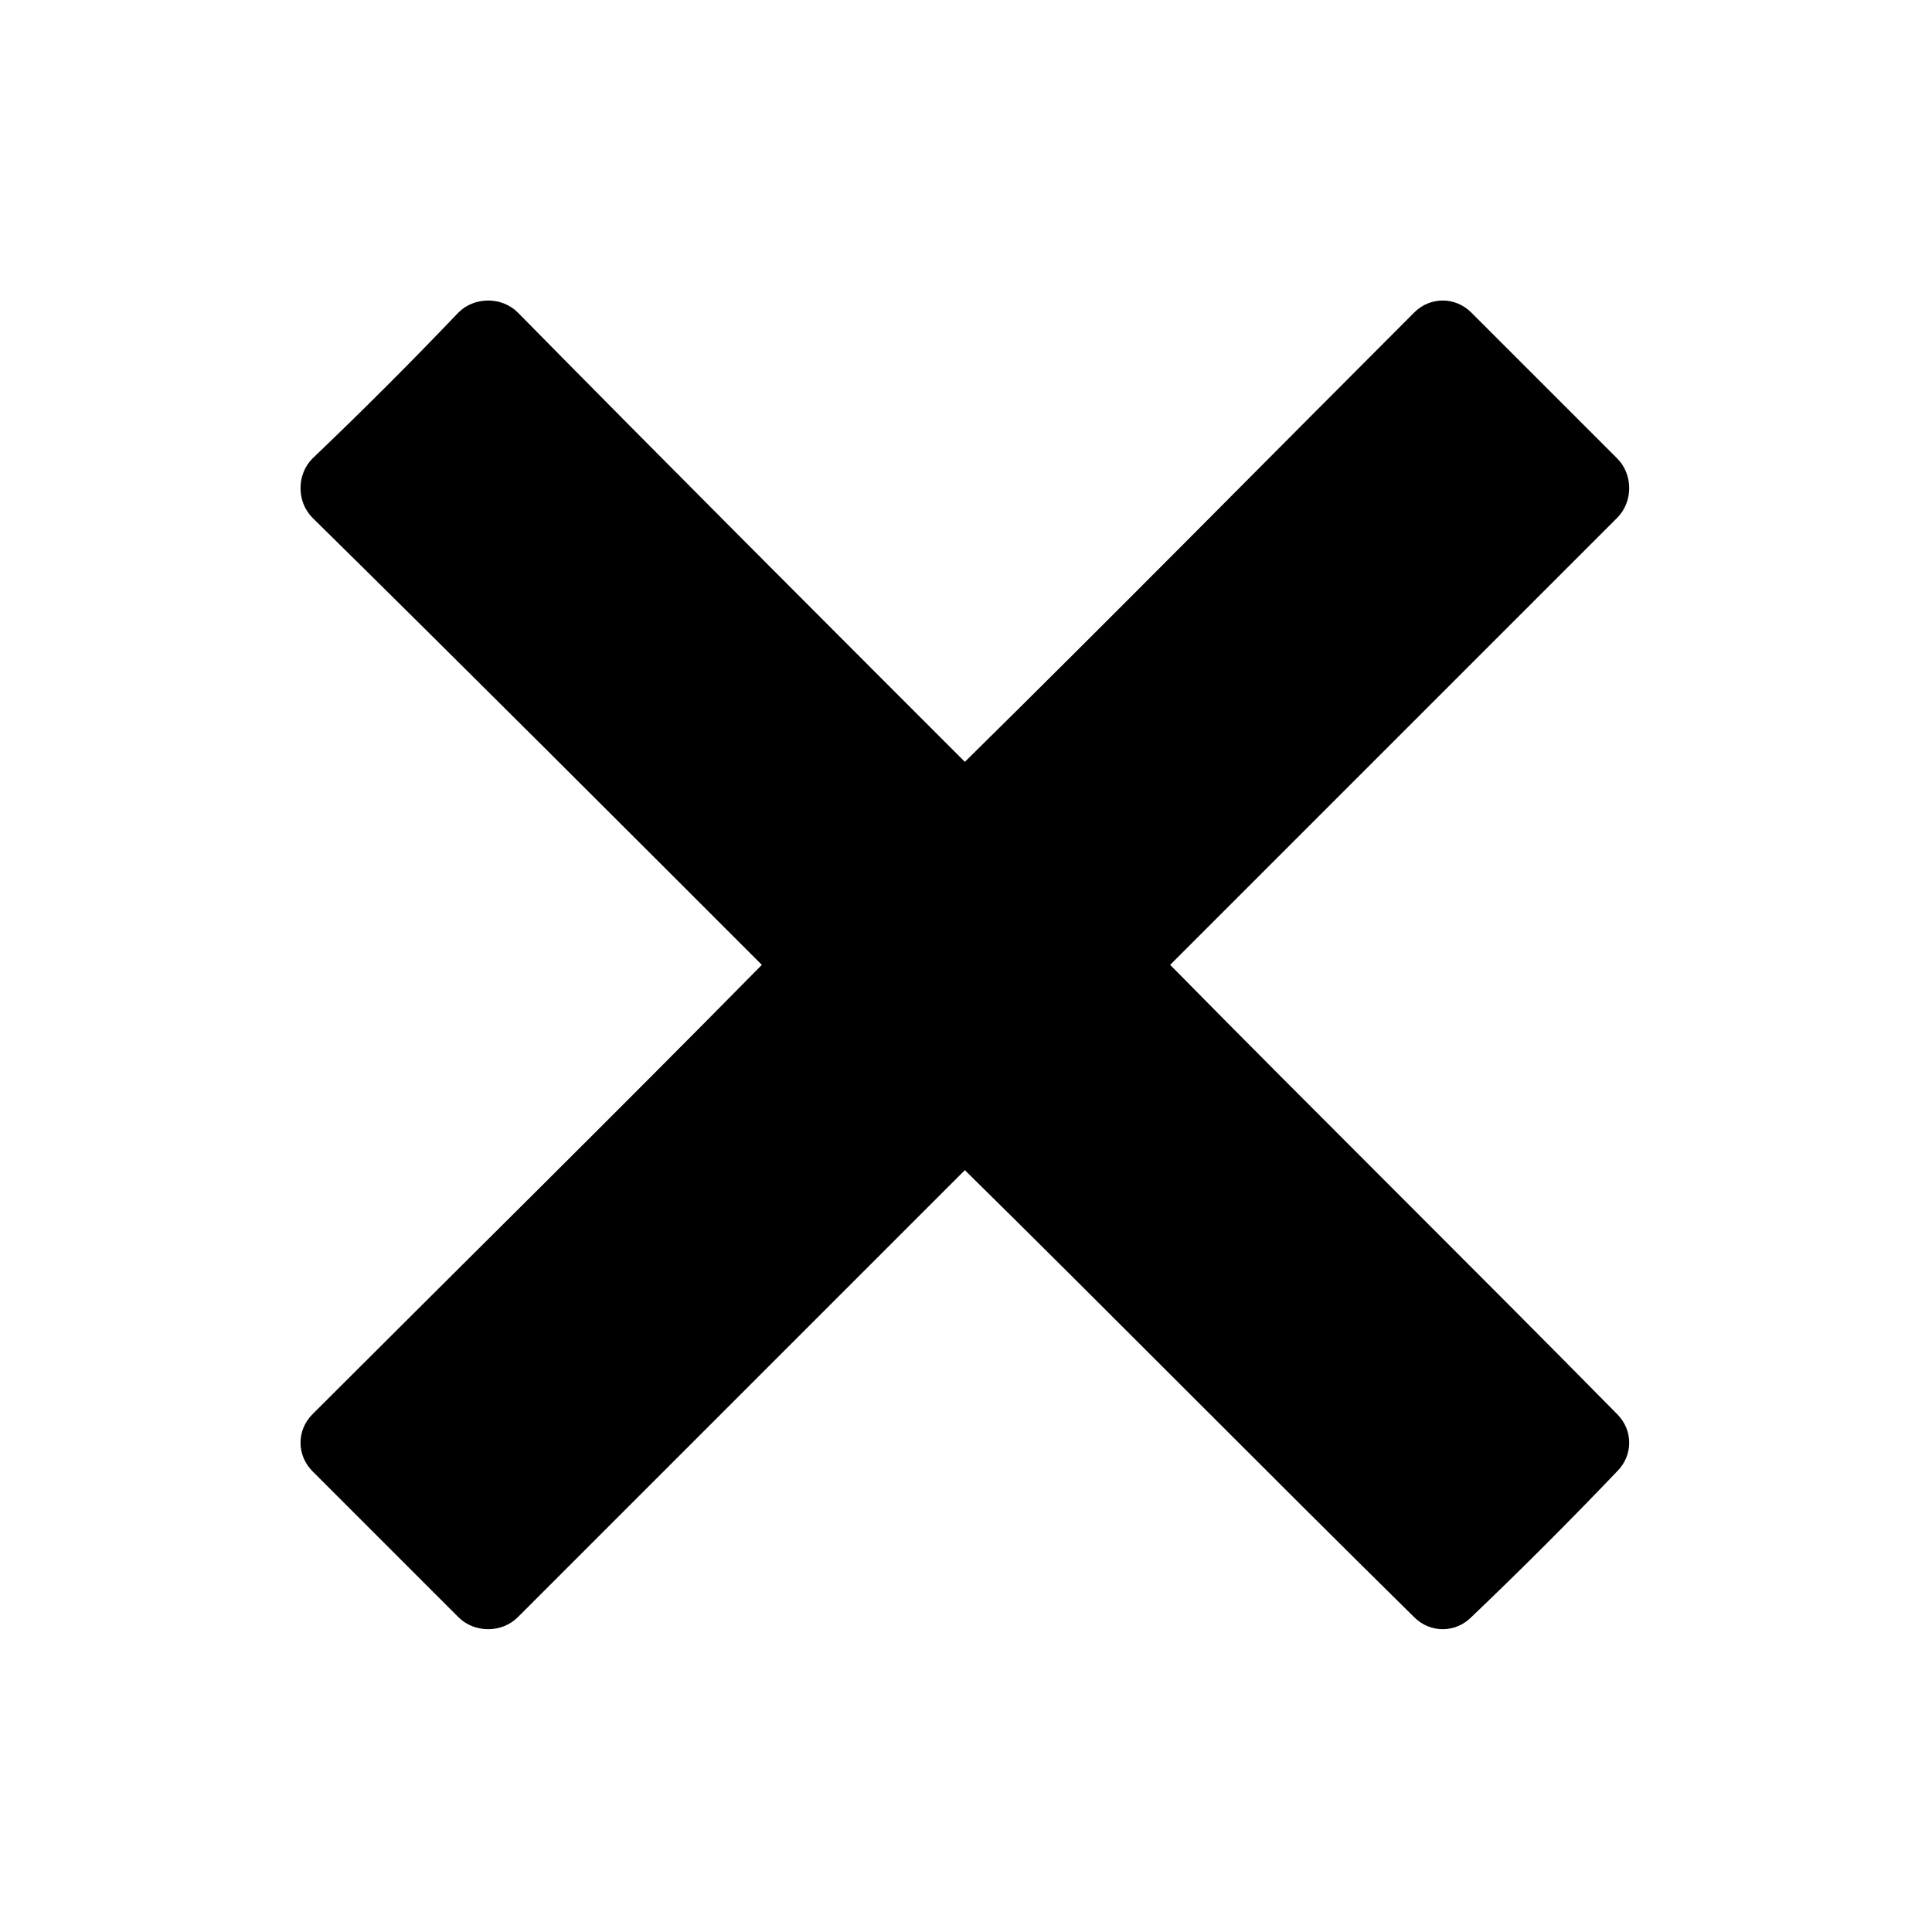 <svg height='100px' width='100px'  fill="#000000" xmlns="http://www.w3.org/2000/svg" xmlns:xlink="http://www.w3.org/1999/xlink" xml:space="preserve" version="1.1" style="shape-rendering:geometricPrecision;text-rendering:geometricPrecision;image-rendering:optimizeQuality;" viewBox="0 0 847 847" x="0px" y="0px" fill-rule="evenodd" clip-rule="evenodd"><defs><style type="text/css">
   
    .fil0 {fill:#000000}
   
  </style></defs><g><path class="fil0" d="M137 201c22,-21 43,-42 64,-64 7,-7 19,-7 26,0 65,66 131,132 196,197 66,-65 131,-131 197,-197 7,-7 18,-7 25,0 22,22 43,43 64,64 7,7 7,19 0,26 -65,65 -131,131 -196,196 65,66 131,131 196,197 7,7 7,18 0,25 -21,22 -42,43 -64,64 -7,7 -18,7 -25,0 -66,-65 -131,-131 -197,-196 -65,65 -131,131 -196,196 -7,7 -19,7 -26,0 -21,-21 -42,-42 -64,-64 -7,-7 -7,-18 0,-25 66,-66 132,-131 197,-197 -65,-65 -131,-131 -197,-196 -7,-7 -7,-19 0,-26z"></path></g></svg>